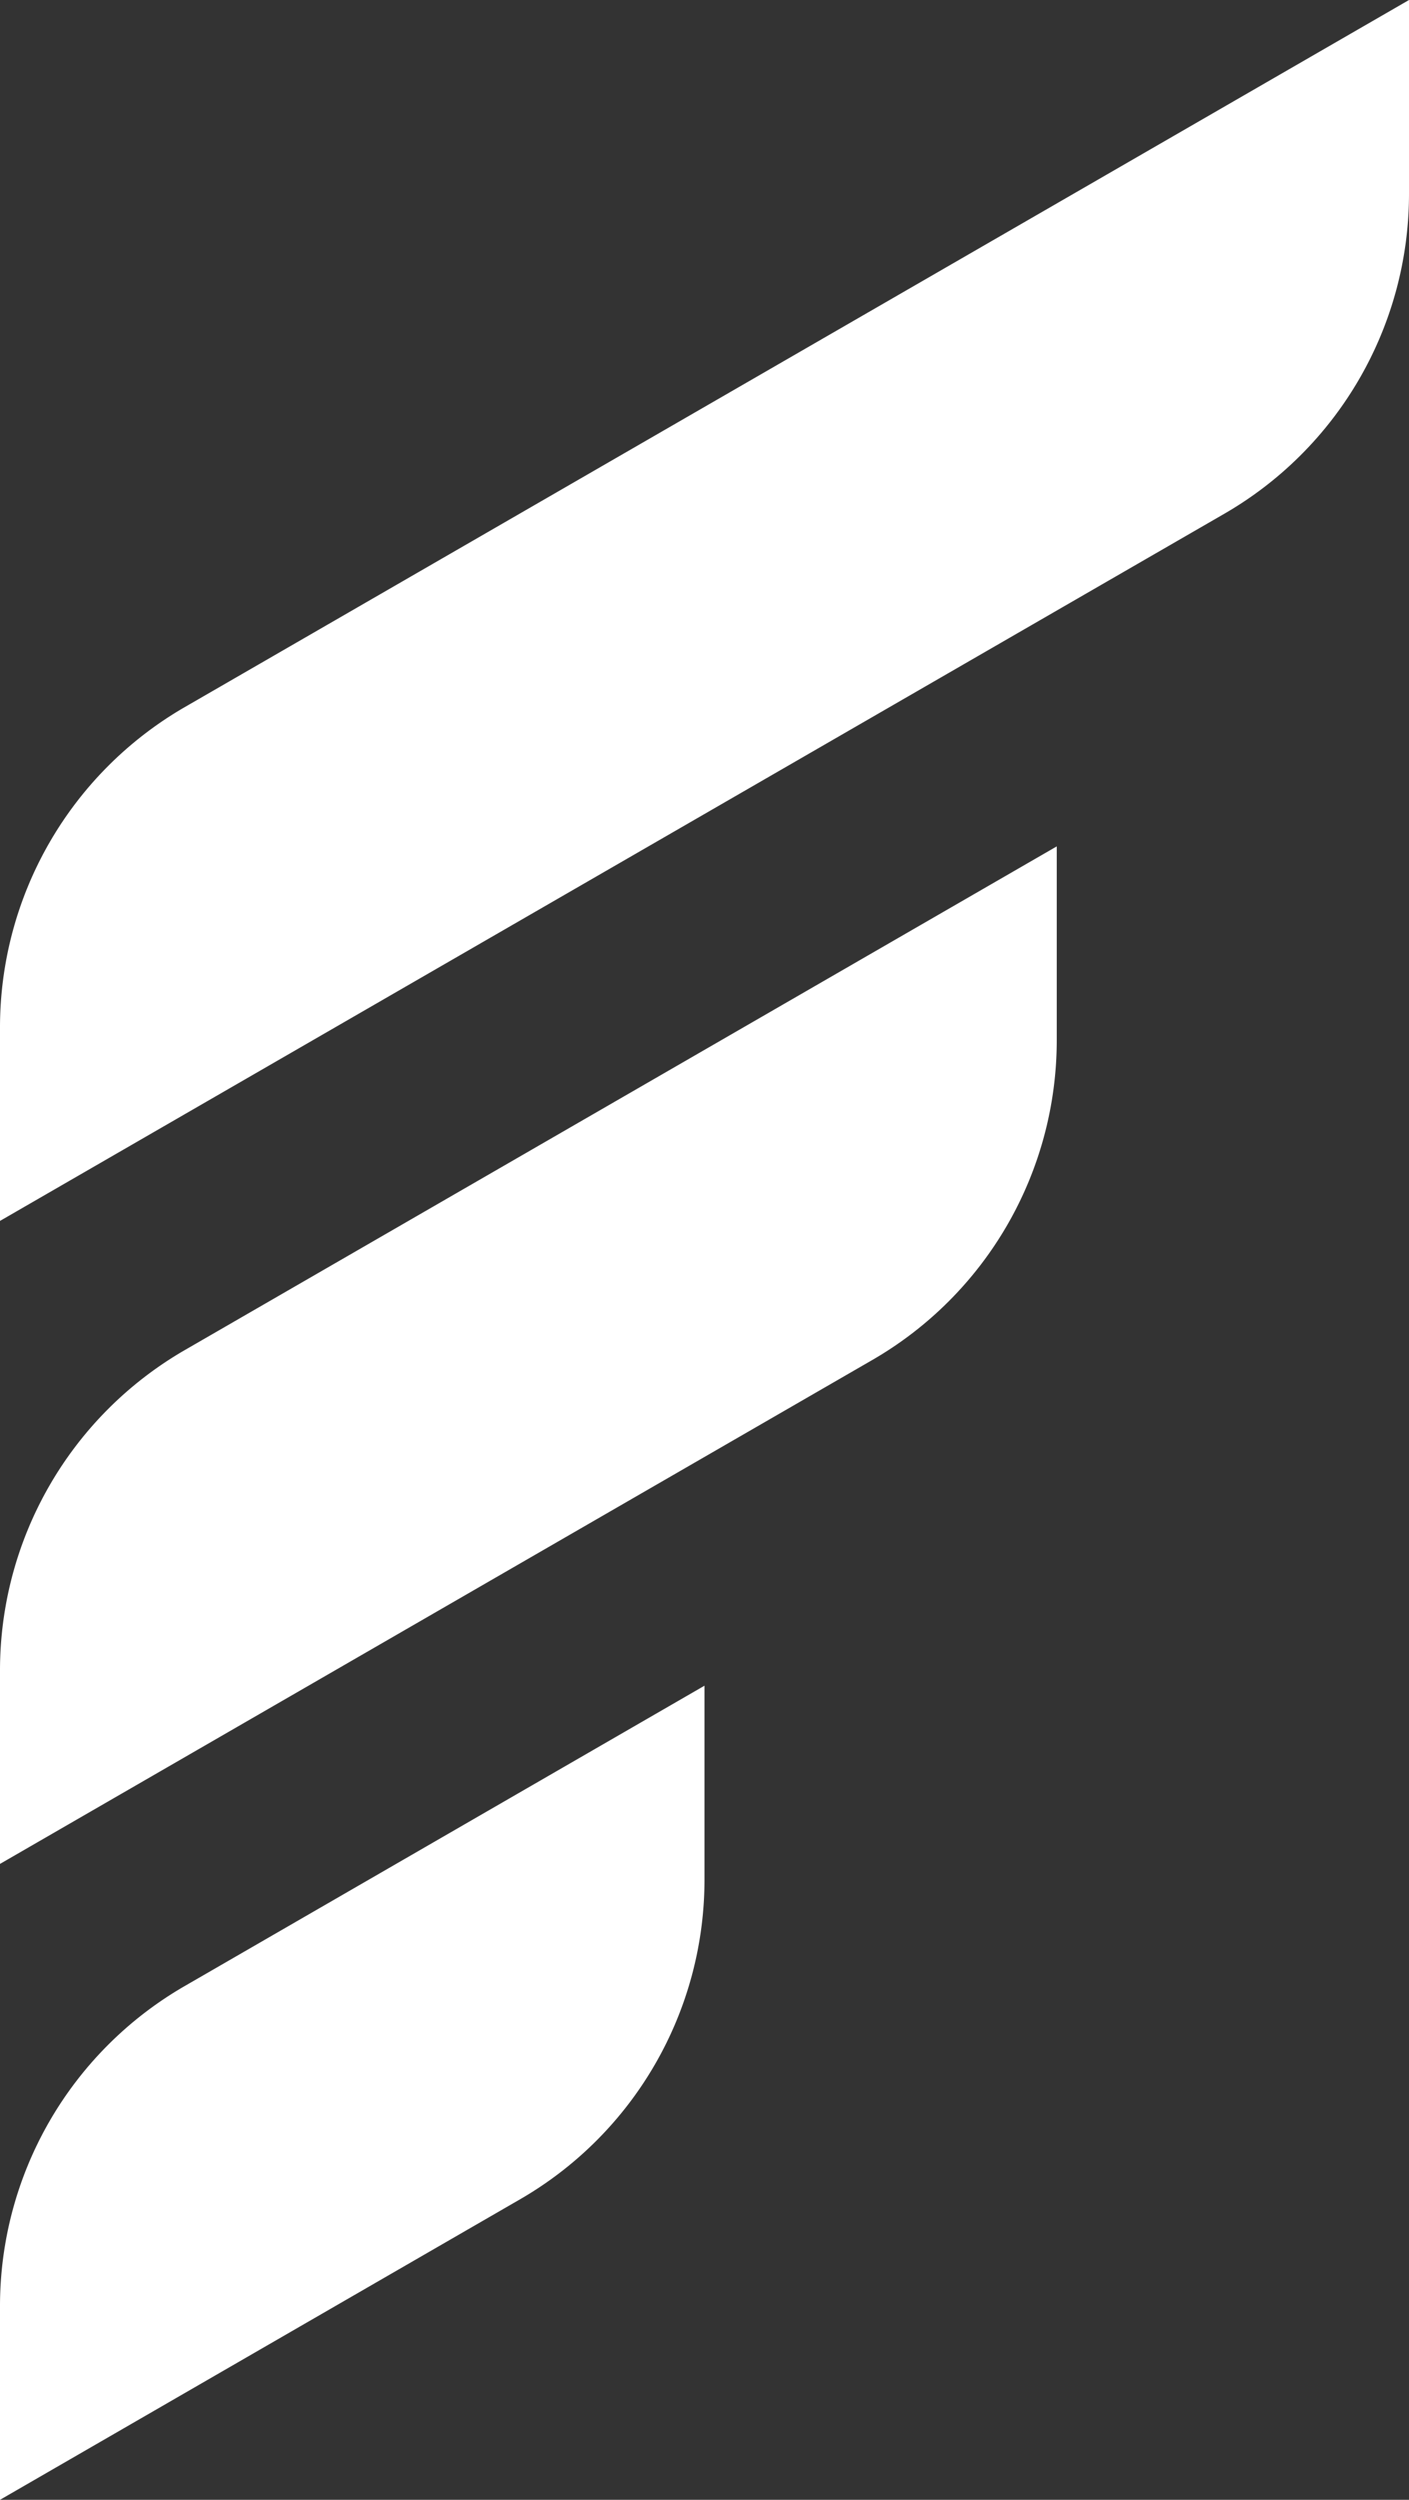 <svg xmlns="http://www.w3.org/2000/svg" viewBox="0 0 49.84 88.37"><rect x="0" y="0" width="49.84" height="88.37" fill="#333333" stroke="none"/><defs><style>.cls-1{fill:#fff;}</style></defs><g id="Capa_2" data-name="Capa 2"><g id="Capa_1-2" data-name="Capa 1"><path class="cls-1" d="M6.53,25,49.84,0V6.85a13.06,13.06,0,0,1-6.53,11.31L0,43.16V36.32A13.08,13.08,0,0,1,6.53,25Z"/><path class="cls-1" d="M6.53,47.73,37.38,29.92v6.85a13.05,13.05,0,0,1-6.53,11.31L0,65.89V59.05A13.08,13.08,0,0,1,6.53,47.73Z"/><path class="cls-1" d="M6.53,70.21,24.92,59.59v6.85a13.05,13.05,0,0,1-6.53,11.31L0,88.37V81.52A13.06,13.06,0,0,1,6.53,70.21Z"/></g></g></svg>